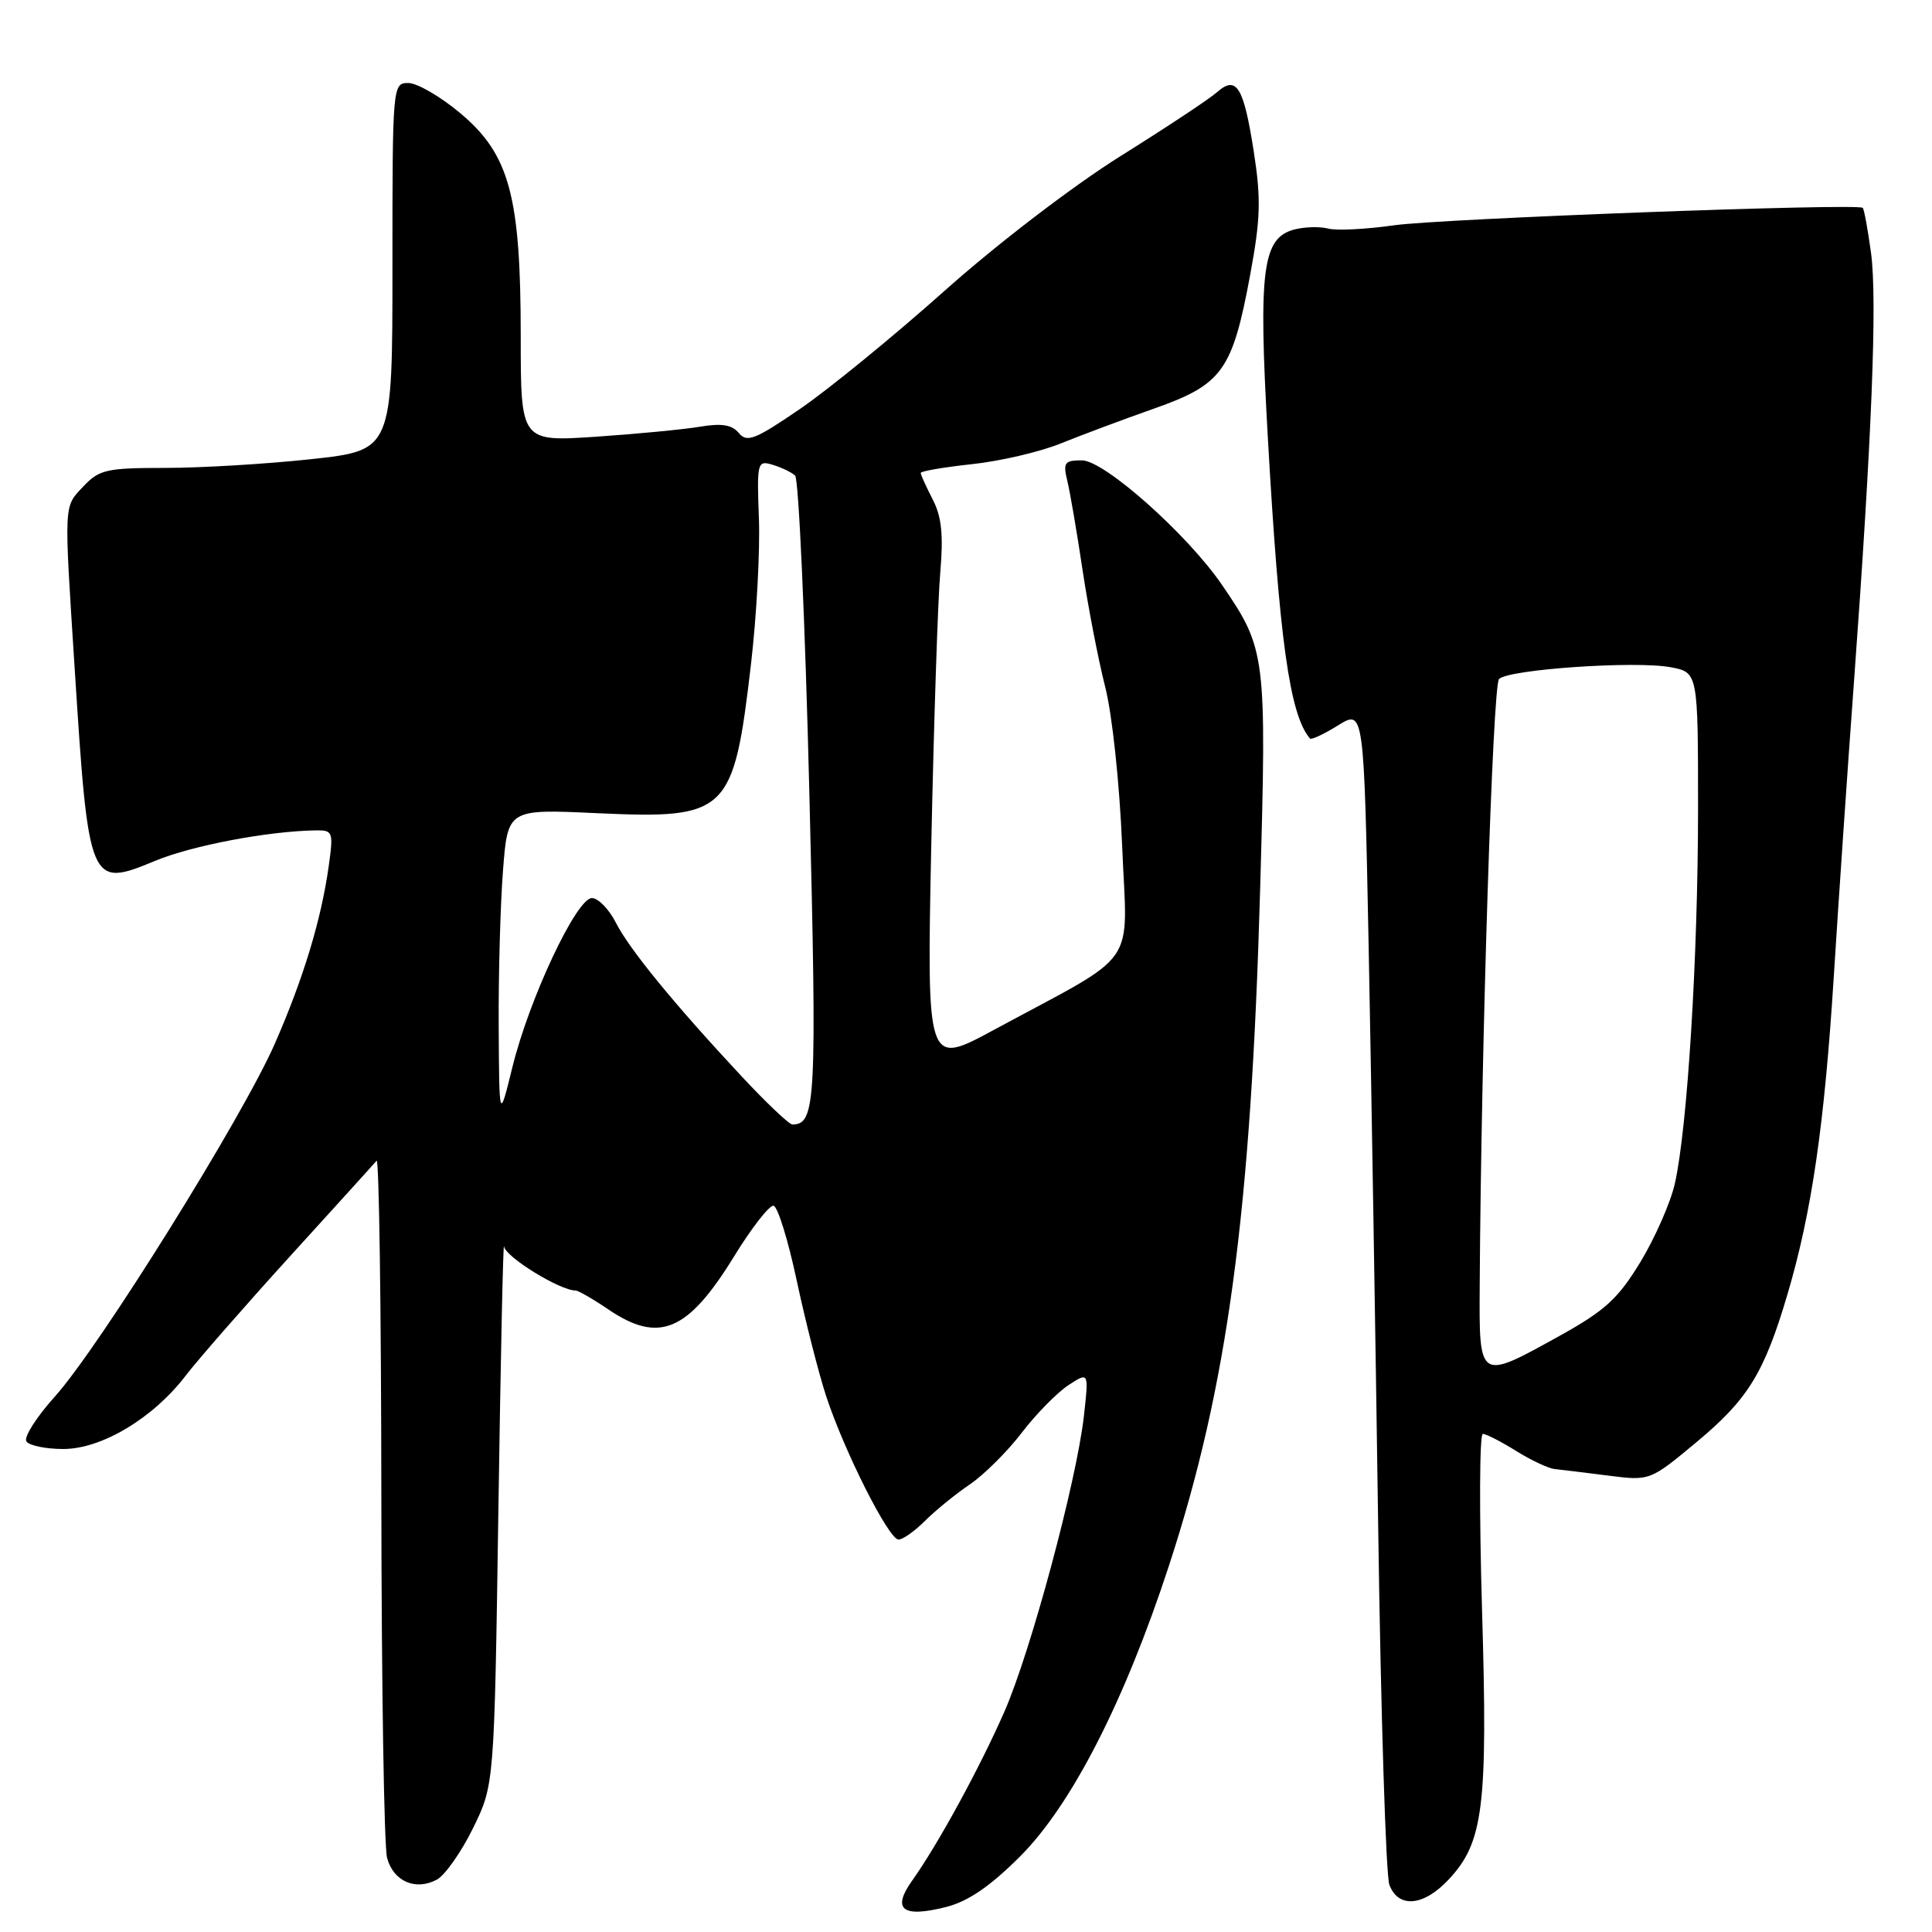<?xml version="1.0" encoding="UTF-8" standalone="no"?>
<!DOCTYPE svg PUBLIC "-//W3C//DTD SVG 1.1//EN" "http://www.w3.org/Graphics/SVG/1.1/DTD/svg11.dtd" >
<svg xmlns="http://www.w3.org/2000/svg" xmlns:xlink="http://www.w3.org/1999/xlink" version="1.1" viewBox="0 0 256 256">
 <g >
 <path fill="currentColor"
d=" M 135.14 246.01 C 141.97 239.20 149.00 225.46 154.88 207.50 C 162.66 183.72 165.76 160.72 166.97 118.00 C 167.85 86.77 167.76 86.03 161.92 77.50 C 157.33 70.79 146.32 61.00 143.36 61.00 C 141.04 61.00 140.84 61.28 141.43 63.75 C 141.80 65.26 142.70 70.55 143.44 75.50 C 144.18 80.45 145.53 87.42 146.44 91.00 C 147.38 94.68 148.35 103.83 148.69 112.07 C 149.36 128.61 151.25 125.89 131.65 136.49 C 122.80 141.27 122.80 141.27 123.40 111.89 C 123.74 95.72 124.27 79.51 124.59 75.86 C 125.02 70.87 124.77 68.45 123.58 66.16 C 122.71 64.47 122.00 62.90 122.00 62.67 C 122.00 62.43 125.04 61.91 128.75 61.51 C 132.46 61.12 137.75 59.89 140.50 58.78 C 143.25 57.67 148.85 55.57 152.95 54.13 C 161.98 50.94 163.30 49.11 165.65 36.44 C 167.03 29.02 167.11 26.37 166.13 20.07 C 164.79 11.48 163.84 9.94 161.27 12.21 C 160.30 13.08 154.53 16.90 148.45 20.70 C 142.15 24.65 132.11 32.33 125.13 38.56 C 118.38 44.58 109.77 51.61 106.00 54.19 C 100.06 58.25 98.98 58.68 97.90 57.38 C 96.99 56.28 95.62 56.06 92.76 56.54 C 90.62 56.90 84.40 57.50 78.94 57.87 C 69.00 58.53 69.00 58.53 69.00 44.58 C 69.00 25.94 67.51 20.45 60.97 14.98 C 58.36 12.79 55.27 11.00 54.11 11.00 C 52.02 11.00 52.00 11.24 52.00 35.34 C 52.00 59.67 52.00 59.67 41.25 60.84 C 35.34 61.48 26.64 62.00 21.92 62.00 C 14.10 62.00 13.15 62.22 11.03 64.47 C 8.43 67.23 8.47 66.37 9.89 88.50 C 11.74 117.41 11.85 117.67 20.55 114.07 C 25.46 112.03 35.57 110.12 41.86 110.03 C 44.11 110.00 44.19 110.23 43.56 114.75 C 42.56 121.87 40.22 129.61 36.42 138.28 C 32.16 148.02 13.18 178.47 7.28 185.04 C 4.85 187.74 3.14 190.42 3.49 190.98 C 3.83 191.54 6.04 192.00 8.39 192.00 C 13.48 192.00 20.32 187.90 24.62 182.26 C 26.16 180.24 32.35 173.16 38.36 166.54 C 44.38 159.92 49.58 154.19 49.90 153.80 C 50.23 153.42 50.51 173.44 50.53 198.30 C 50.55 223.16 50.89 244.71 51.29 246.18 C 52.12 249.29 55.06 250.57 57.89 249.06 C 58.96 248.48 61.12 245.42 62.67 242.26 C 65.50 236.50 65.50 236.50 66.04 200.00 C 66.34 179.93 66.67 164.25 66.79 165.16 C 66.97 166.55 74.19 171.00 76.27 171.00 C 76.62 171.00 78.57 172.12 80.60 173.50 C 87.32 178.06 91.13 176.46 97.25 166.51 C 99.59 162.70 101.95 159.67 102.50 159.77 C 103.05 159.87 104.44 164.35 105.58 169.73 C 106.73 175.10 108.48 181.97 109.47 185.00 C 111.88 192.33 117.77 204.00 119.06 204.00 C 119.63 204.00 121.21 202.88 122.57 201.52 C 123.94 200.15 126.61 197.98 128.51 196.69 C 130.40 195.40 133.50 192.32 135.39 189.84 C 137.28 187.37 140.06 184.54 141.56 183.55 C 144.28 181.77 144.28 181.77 143.62 187.65 C 142.64 196.31 136.58 218.85 133.09 226.80 C 129.81 234.27 124.29 244.38 120.86 249.20 C 118.14 253.02 119.58 254.15 125.35 252.69 C 128.27 251.95 131.17 249.98 135.14 246.01 Z  M 191.97 249.03 C 196.57 244.11 197.15 239.41 196.38 213.41 C 196.00 200.53 196.04 190.00 196.48 190.00 C 196.91 190.00 198.89 191.01 200.88 192.25 C 202.87 193.49 205.18 194.57 206.00 194.66 C 206.82 194.74 210.00 195.13 213.06 195.52 C 218.62 196.23 218.62 196.23 224.81 191.08 C 231.62 185.41 233.76 181.94 236.85 171.50 C 240.06 160.65 241.74 149.09 242.98 129.50 C 243.60 119.60 244.80 102.05 245.65 90.50 C 248.03 58.02 248.76 39.73 247.92 33.50 C 247.49 30.37 247.00 27.69 246.82 27.54 C 246.10 26.91 191.00 28.97 184.74 29.85 C 181.02 30.38 177.09 30.58 176.01 30.29 C 174.92 30.01 172.93 30.05 171.59 30.39 C 167.27 31.47 166.73 35.61 167.98 57.73 C 169.52 84.91 170.89 94.72 173.58 97.86 C 173.75 98.06 175.43 97.28 177.31 96.11 C 180.73 94.00 180.73 94.00 181.36 125.75 C 181.70 143.21 182.27 177.75 182.62 202.50 C 182.97 227.25 183.64 248.51 184.10 249.75 C 185.29 252.90 188.64 252.60 191.97 249.03 Z  M 98.36 142.72 C 89.33 133.04 83.42 125.82 81.60 122.25 C 80.69 120.46 79.26 119.00 78.43 119.00 C 76.39 119.00 70.13 132.32 67.90 141.39 C 66.15 148.50 66.15 148.50 66.08 136.00 C 66.04 129.12 66.30 119.83 66.65 115.35 C 67.28 107.20 67.28 107.20 79.09 107.75 C 96.44 108.54 97.20 107.81 99.51 88.00 C 100.25 81.67 100.72 73.00 100.56 68.73 C 100.28 61.22 100.35 60.97 102.39 61.59 C 103.55 61.94 104.89 62.58 105.36 63.02 C 105.83 63.46 106.68 82.31 107.24 104.90 C 108.26 146.08 108.11 149.00 104.99 149.00 C 104.57 149.00 101.59 146.17 98.36 142.72 Z  M 196.07 170.25 C 196.26 138.74 197.79 90.81 198.63 89.97 C 199.91 88.69 216.72 87.54 221.35 88.41 C 225.00 89.09 225.00 89.09 225.00 107.30 C 224.99 126.82 223.60 149.37 221.93 156.82 C 221.36 159.34 219.31 164.01 217.37 167.21 C 214.41 172.08 212.69 173.66 206.67 177.00 C 195.90 182.97 195.99 183.02 196.07 170.25 Z "/>
</g>
</svg>